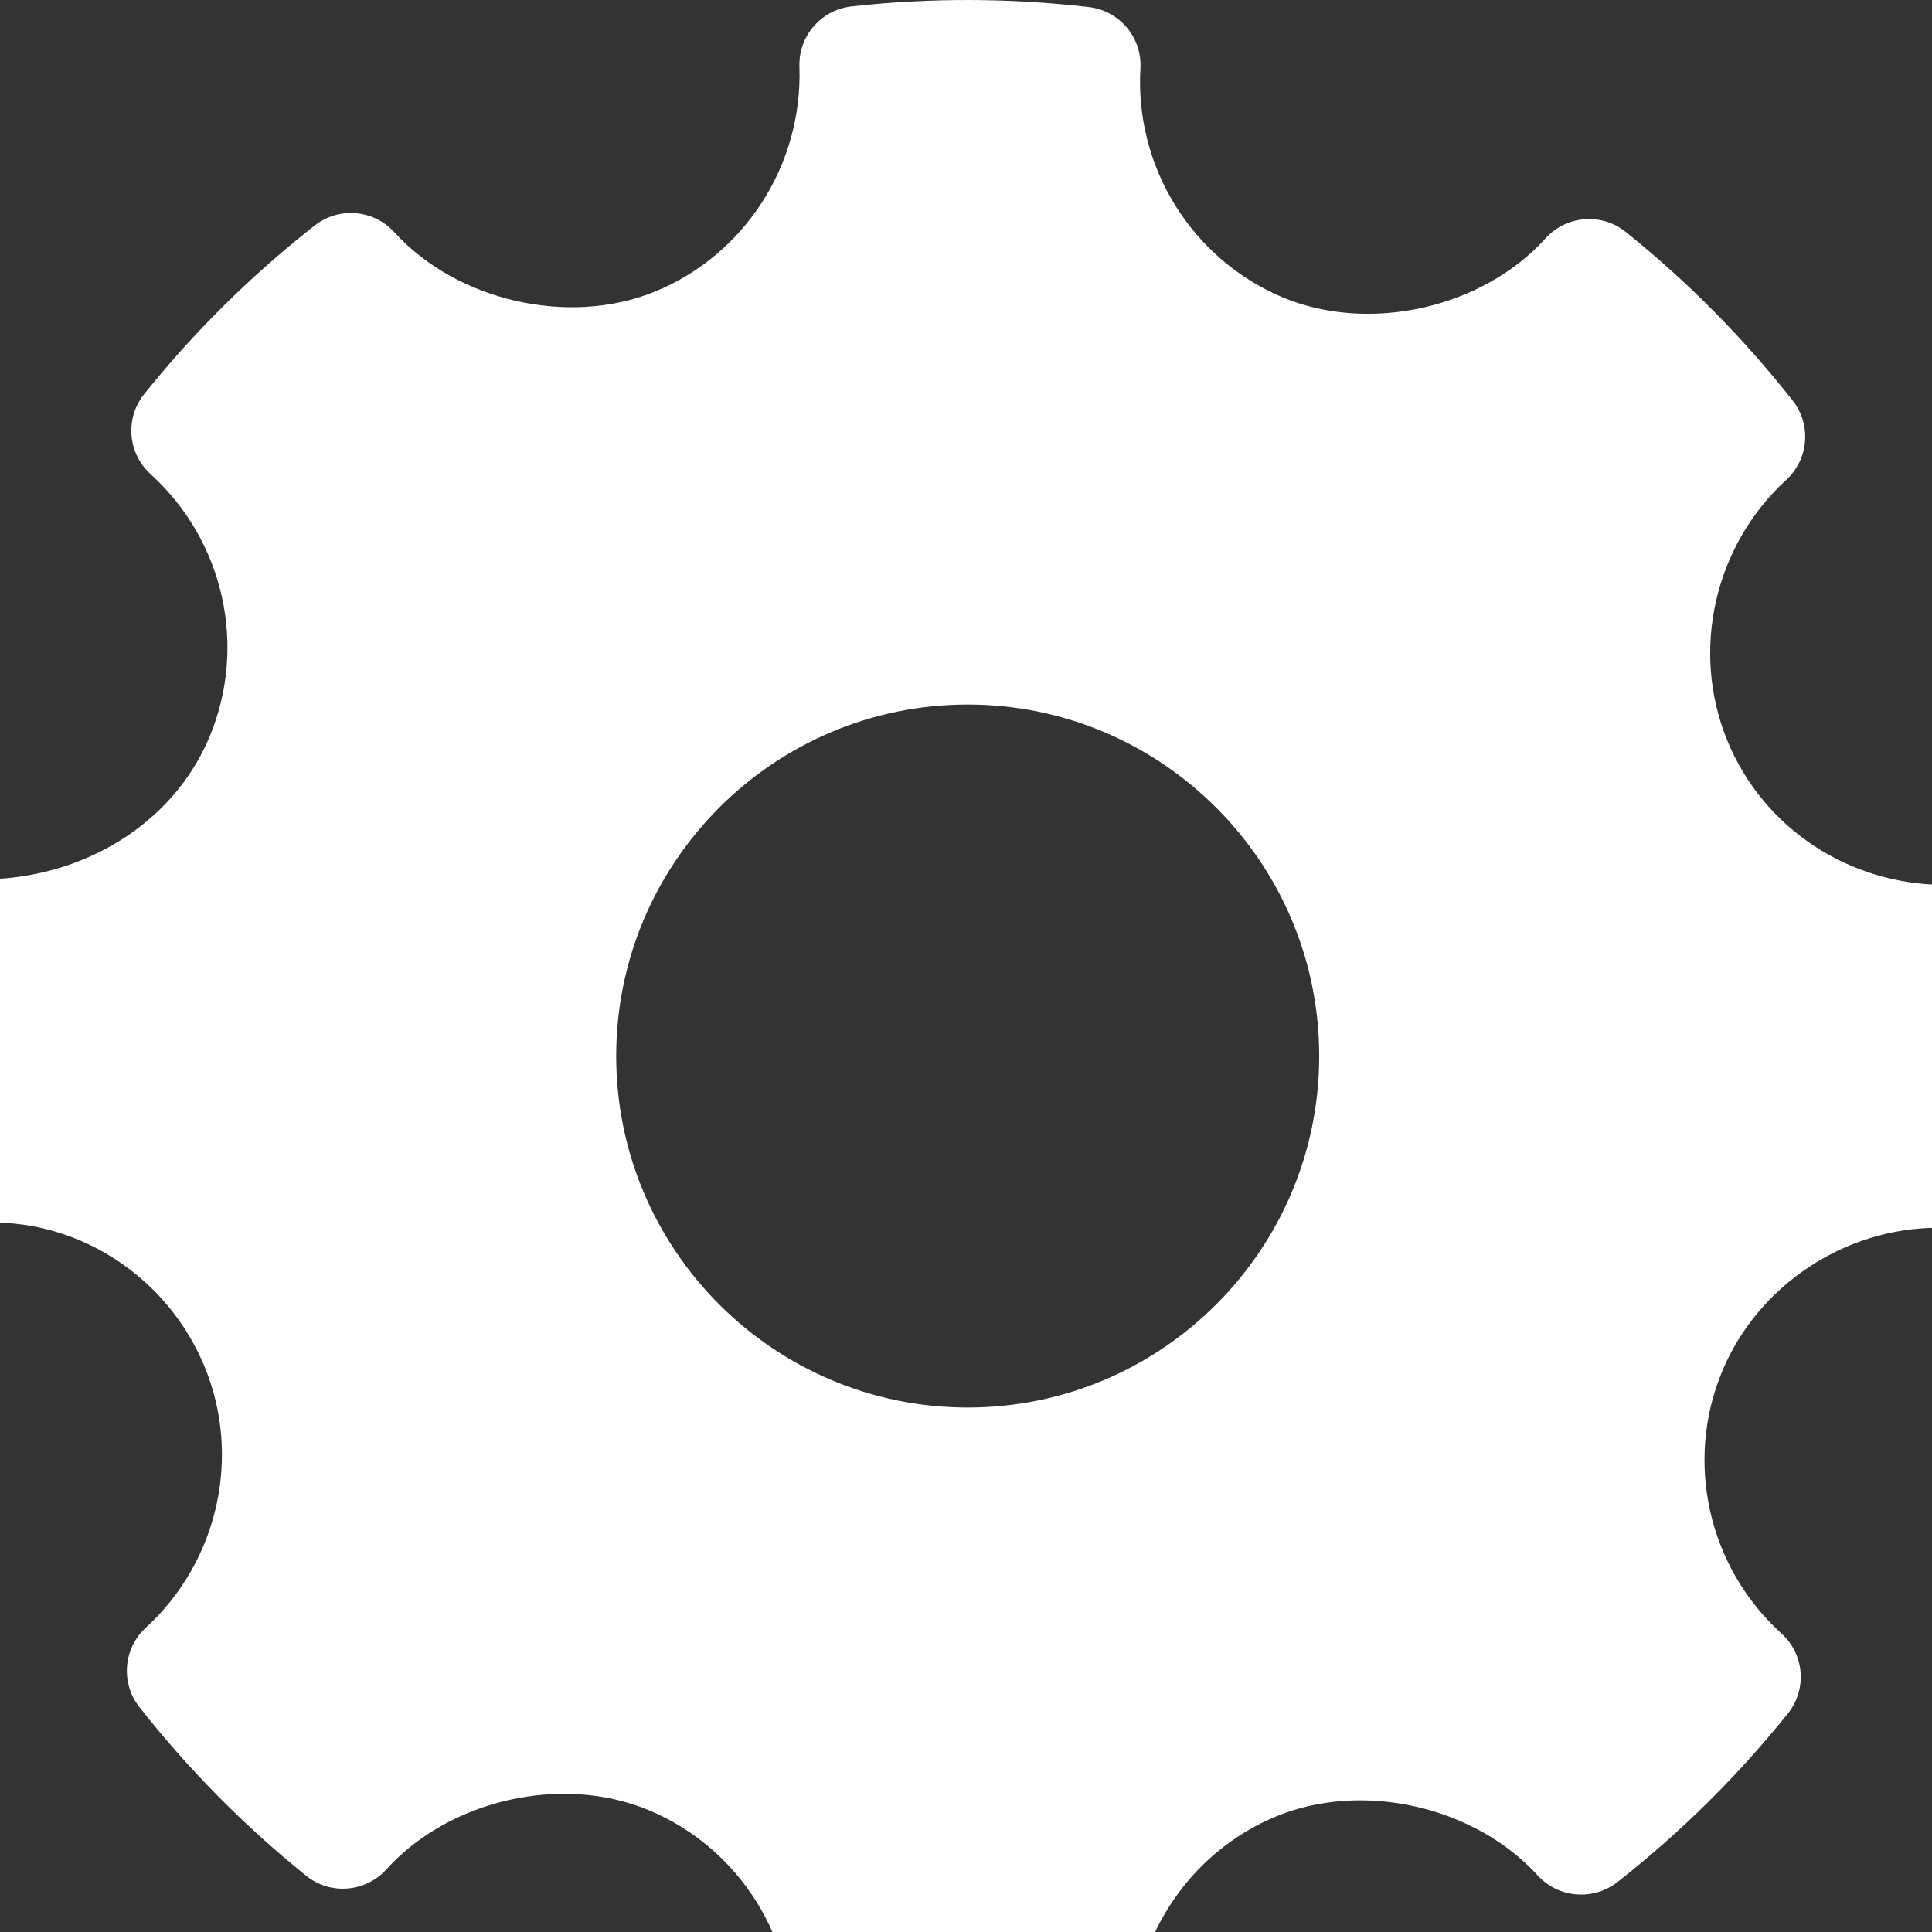 <svg width="66" height="66" viewBox="0 0 66 66" fill="none" xmlns="http://www.w3.org/2000/svg">
<rect x="0" y="0" width="66" height="66" fill="#333333" stroke="none"/>
<g clip-path="url(#clip0)">
<g clip-path="url(#clip1)">
<path fill-rule="evenodd" clip-rule="evenodd" d="M68.775 32.003C68.661 30.991 67.481 30.23 66.46 30.23C63.161 30.23 60.234 28.293 59.006 25.297C57.752 22.229 58.561 18.65 61.019 16.395C61.793 15.687 61.887 14.503 61.238 13.68C59.55 11.536 57.63 9.599 55.535 7.921C54.715 7.262 53.511 7.354 52.799 8.142C50.653 10.518 46.799 11.401 43.82 10.159C40.721 8.855 38.766 5.714 38.958 2.343C39.021 1.284 38.247 0.363 37.191 0.24C34.502 -0.071 31.789 -0.081 29.092 0.218C28.048 0.334 27.274 1.233 27.309 2.278C27.427 5.616 25.449 8.702 22.38 9.959C19.437 11.161 15.61 10.286 13.468 7.93C12.761 7.154 11.576 7.059 10.752 7.702C8.594 9.395 6.632 11.333 4.928 13.46C4.263 14.286 4.361 15.485 5.142 16.196C7.648 18.465 8.457 22.074 7.155 25.178C5.913 28.137 2.84 30.044 -0.678 30.044C-1.819 30.008 -2.632 30.774 -2.757 31.812C-3.074 34.516 -3.078 37.272 -2.773 39.999C-2.66 41.015 -1.444 41.769 -0.412 41.769C2.723 41.689 5.733 43.63 6.995 46.702C8.254 49.771 7.445 53.347 4.982 55.604C4.212 56.312 4.114 57.494 4.763 58.317C6.436 60.447 8.356 62.386 10.459 64.079C11.283 64.743 12.483 64.65 13.198 63.862C15.352 61.479 19.206 60.598 22.173 61.843C25.28 63.143 27.235 66.283 27.044 69.656C26.981 70.716 27.759 71.638 28.81 71.76C30.186 71.92 31.57 72 32.958 72C34.275 72 35.592 71.928 36.91 71.781C37.954 71.666 38.727 70.767 38.692 69.719C38.571 66.383 40.553 63.297 43.617 62.042C46.58 60.833 50.391 61.718 52.533 64.071C53.245 64.845 54.421 64.939 55.25 64.298C57.404 62.609 59.362 60.672 61.074 58.54C61.738 57.715 61.645 56.515 60.859 55.804C58.353 53.535 57.54 49.925 58.842 46.823C60.066 43.904 63.024 41.943 66.207 41.943L66.652 41.955C67.684 42.038 68.634 41.243 68.759 40.19C69.076 37.483 69.08 34.729 68.775 32.003ZM33.058 48.084C26.436 48.084 21.05 42.698 21.05 36.076C21.05 29.455 26.436 24.068 33.058 24.068C39.68 24.068 45.066 29.455 45.066 36.076C45.066 42.698 39.68 48.084 33.058 48.084Z" fill="white"/>
</g>
</g>
<defs>
<clipPath id="clip0">
<rect width="66" height="66" fill="white"/>
</clipPath>
<clipPath id="clip1">
<rect width="72" height="72" fill="white" transform="translate(-3)"/>
</clipPath>
</defs>
</svg>
